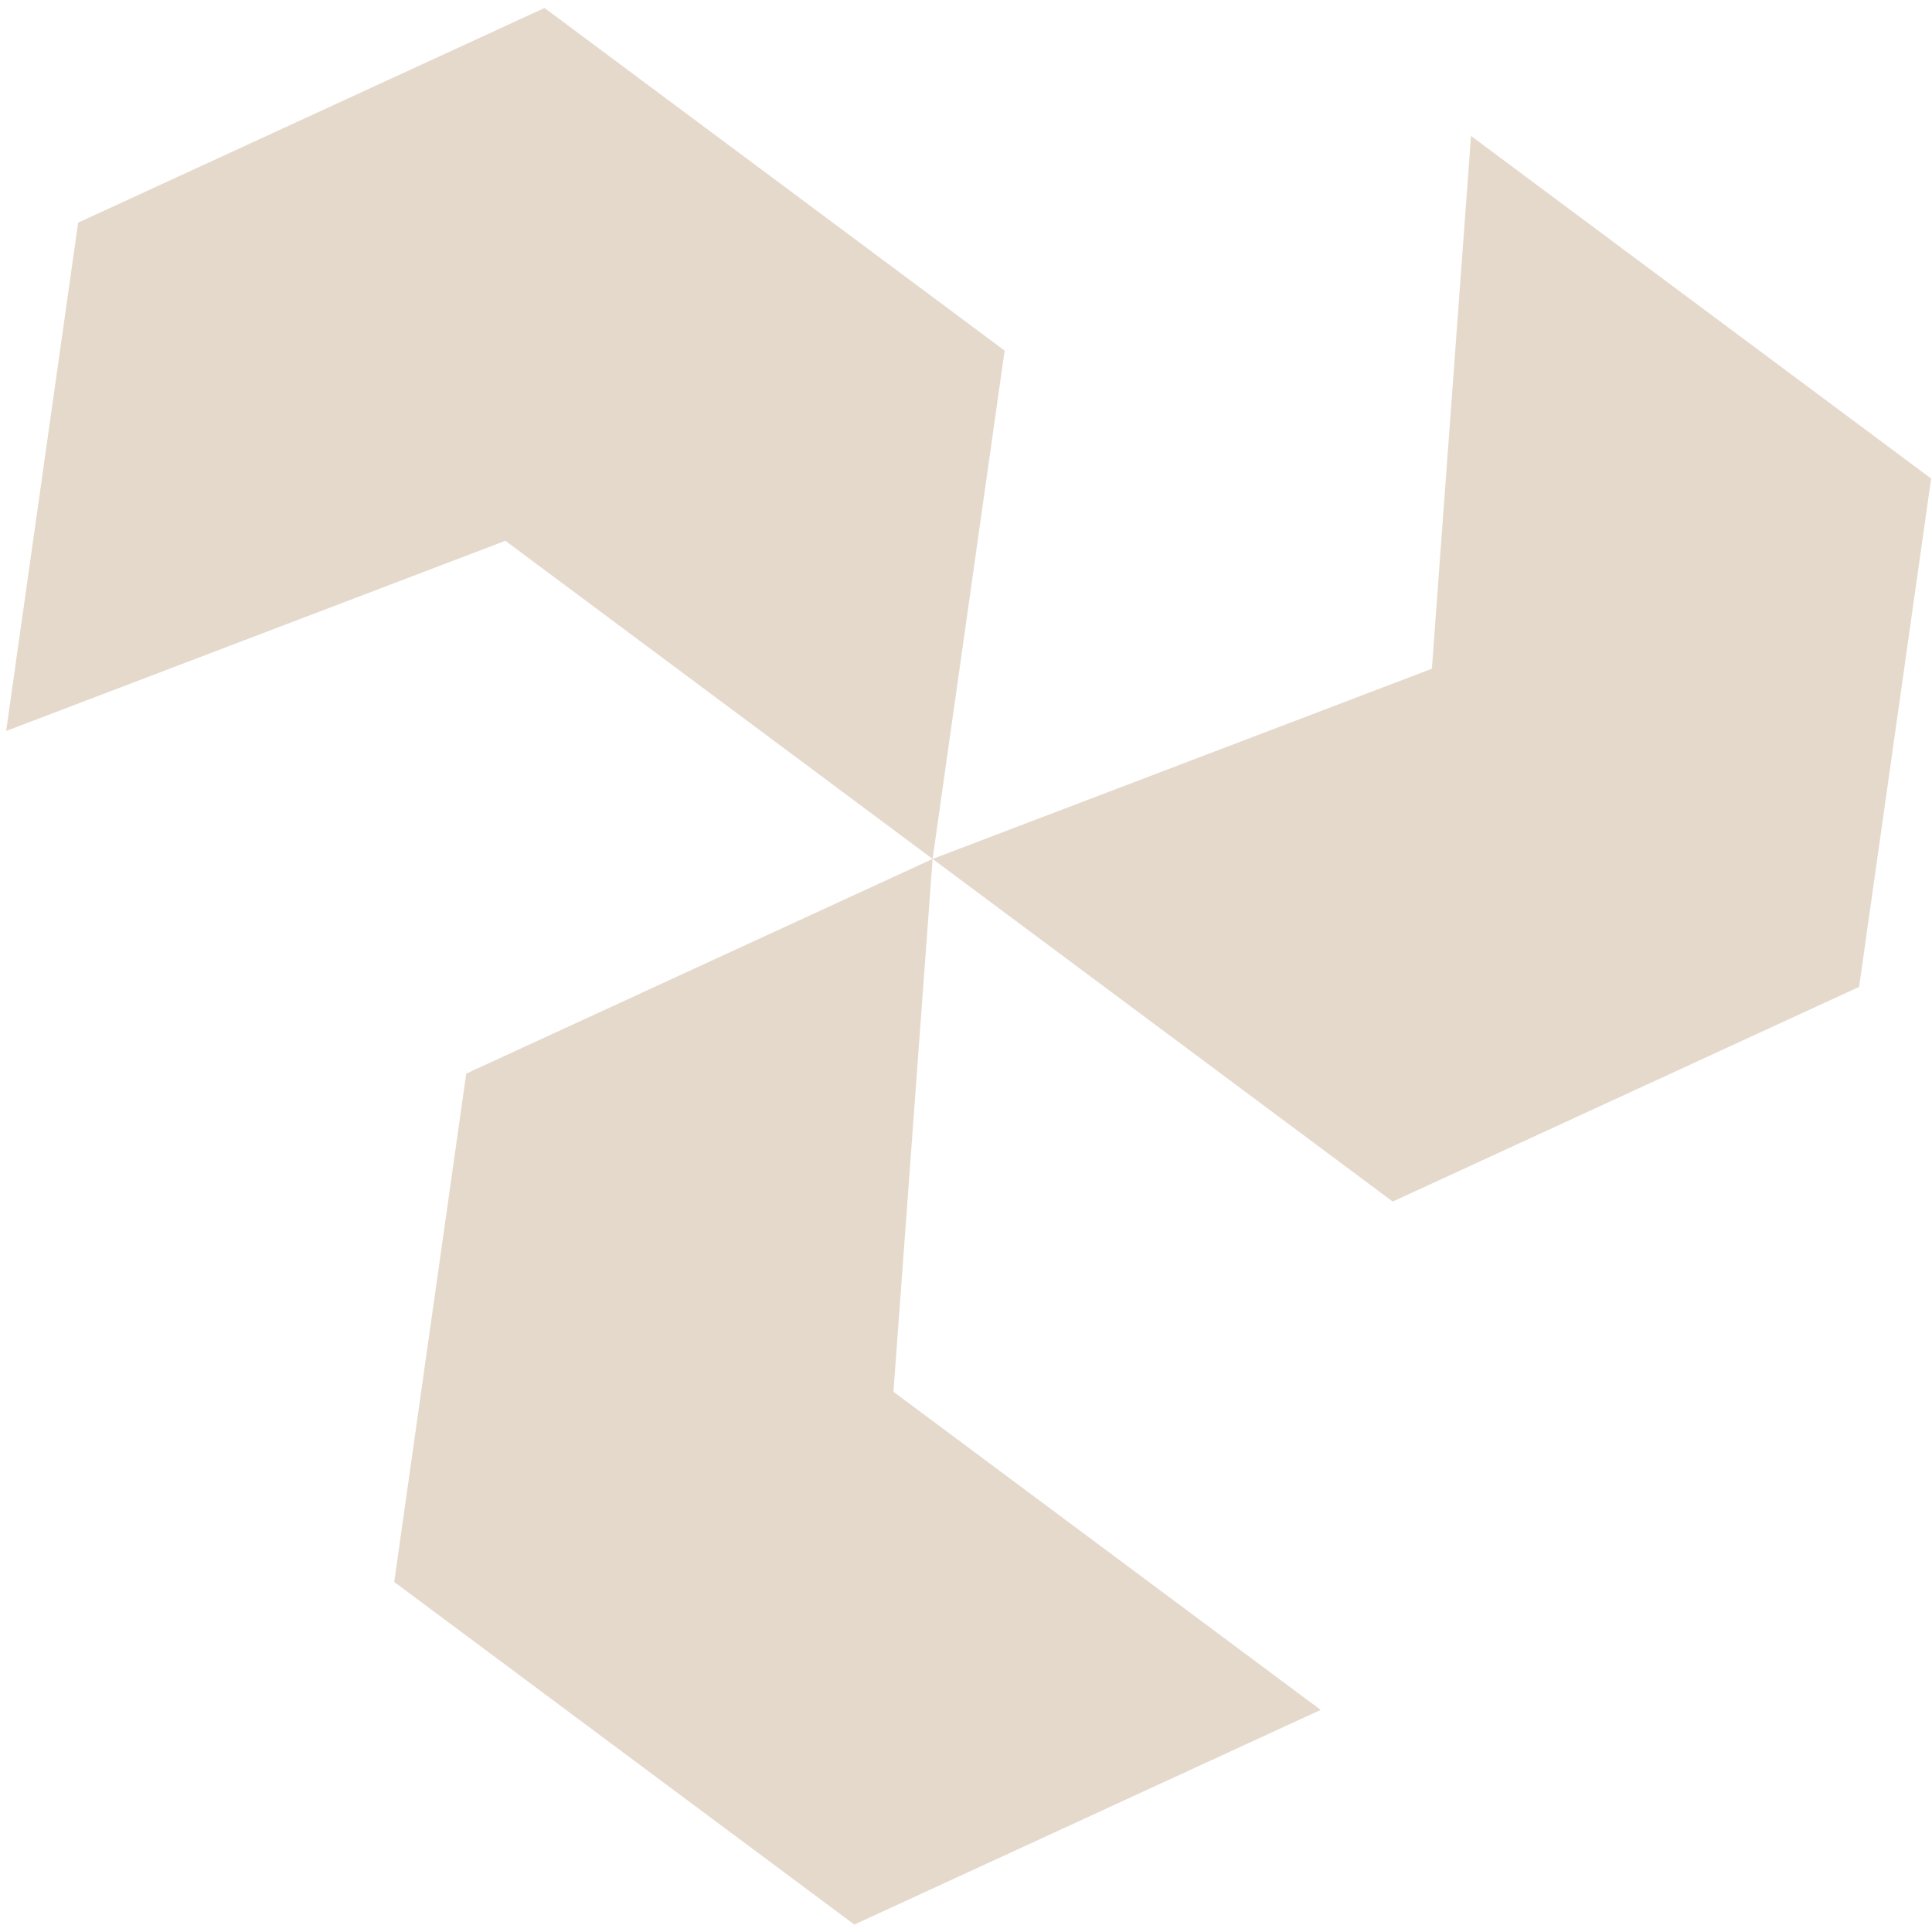<svg width="139" height="139" viewBox="0 0 139 139" fill="none" xmlns="http://www.w3.org/2000/svg">
<path d="M67.098 61.797L72.279 25.224L39.177 0.574L5.622 16.018L0.441 52.592L36.36 38.908L67.098 61.797Z" fill="#9A6D3D" fill-opacity="0.26"/>
<path d="M67.098 61.797L33.543 77.242L28.362 113.816L61.465 138.466L95.019 123.021L64.281 100.132L67.098 61.797Z" fill="#9A6D3D" fill-opacity="0.26"/>
<path d="M67.098 61.797L103.018 48.113L105.834 9.779L138.937 34.429L133.756 71.003L100.201 86.448L67.098 61.797Z" fill="#9A6D3D" fill-opacity="0.26"/>
</svg>
